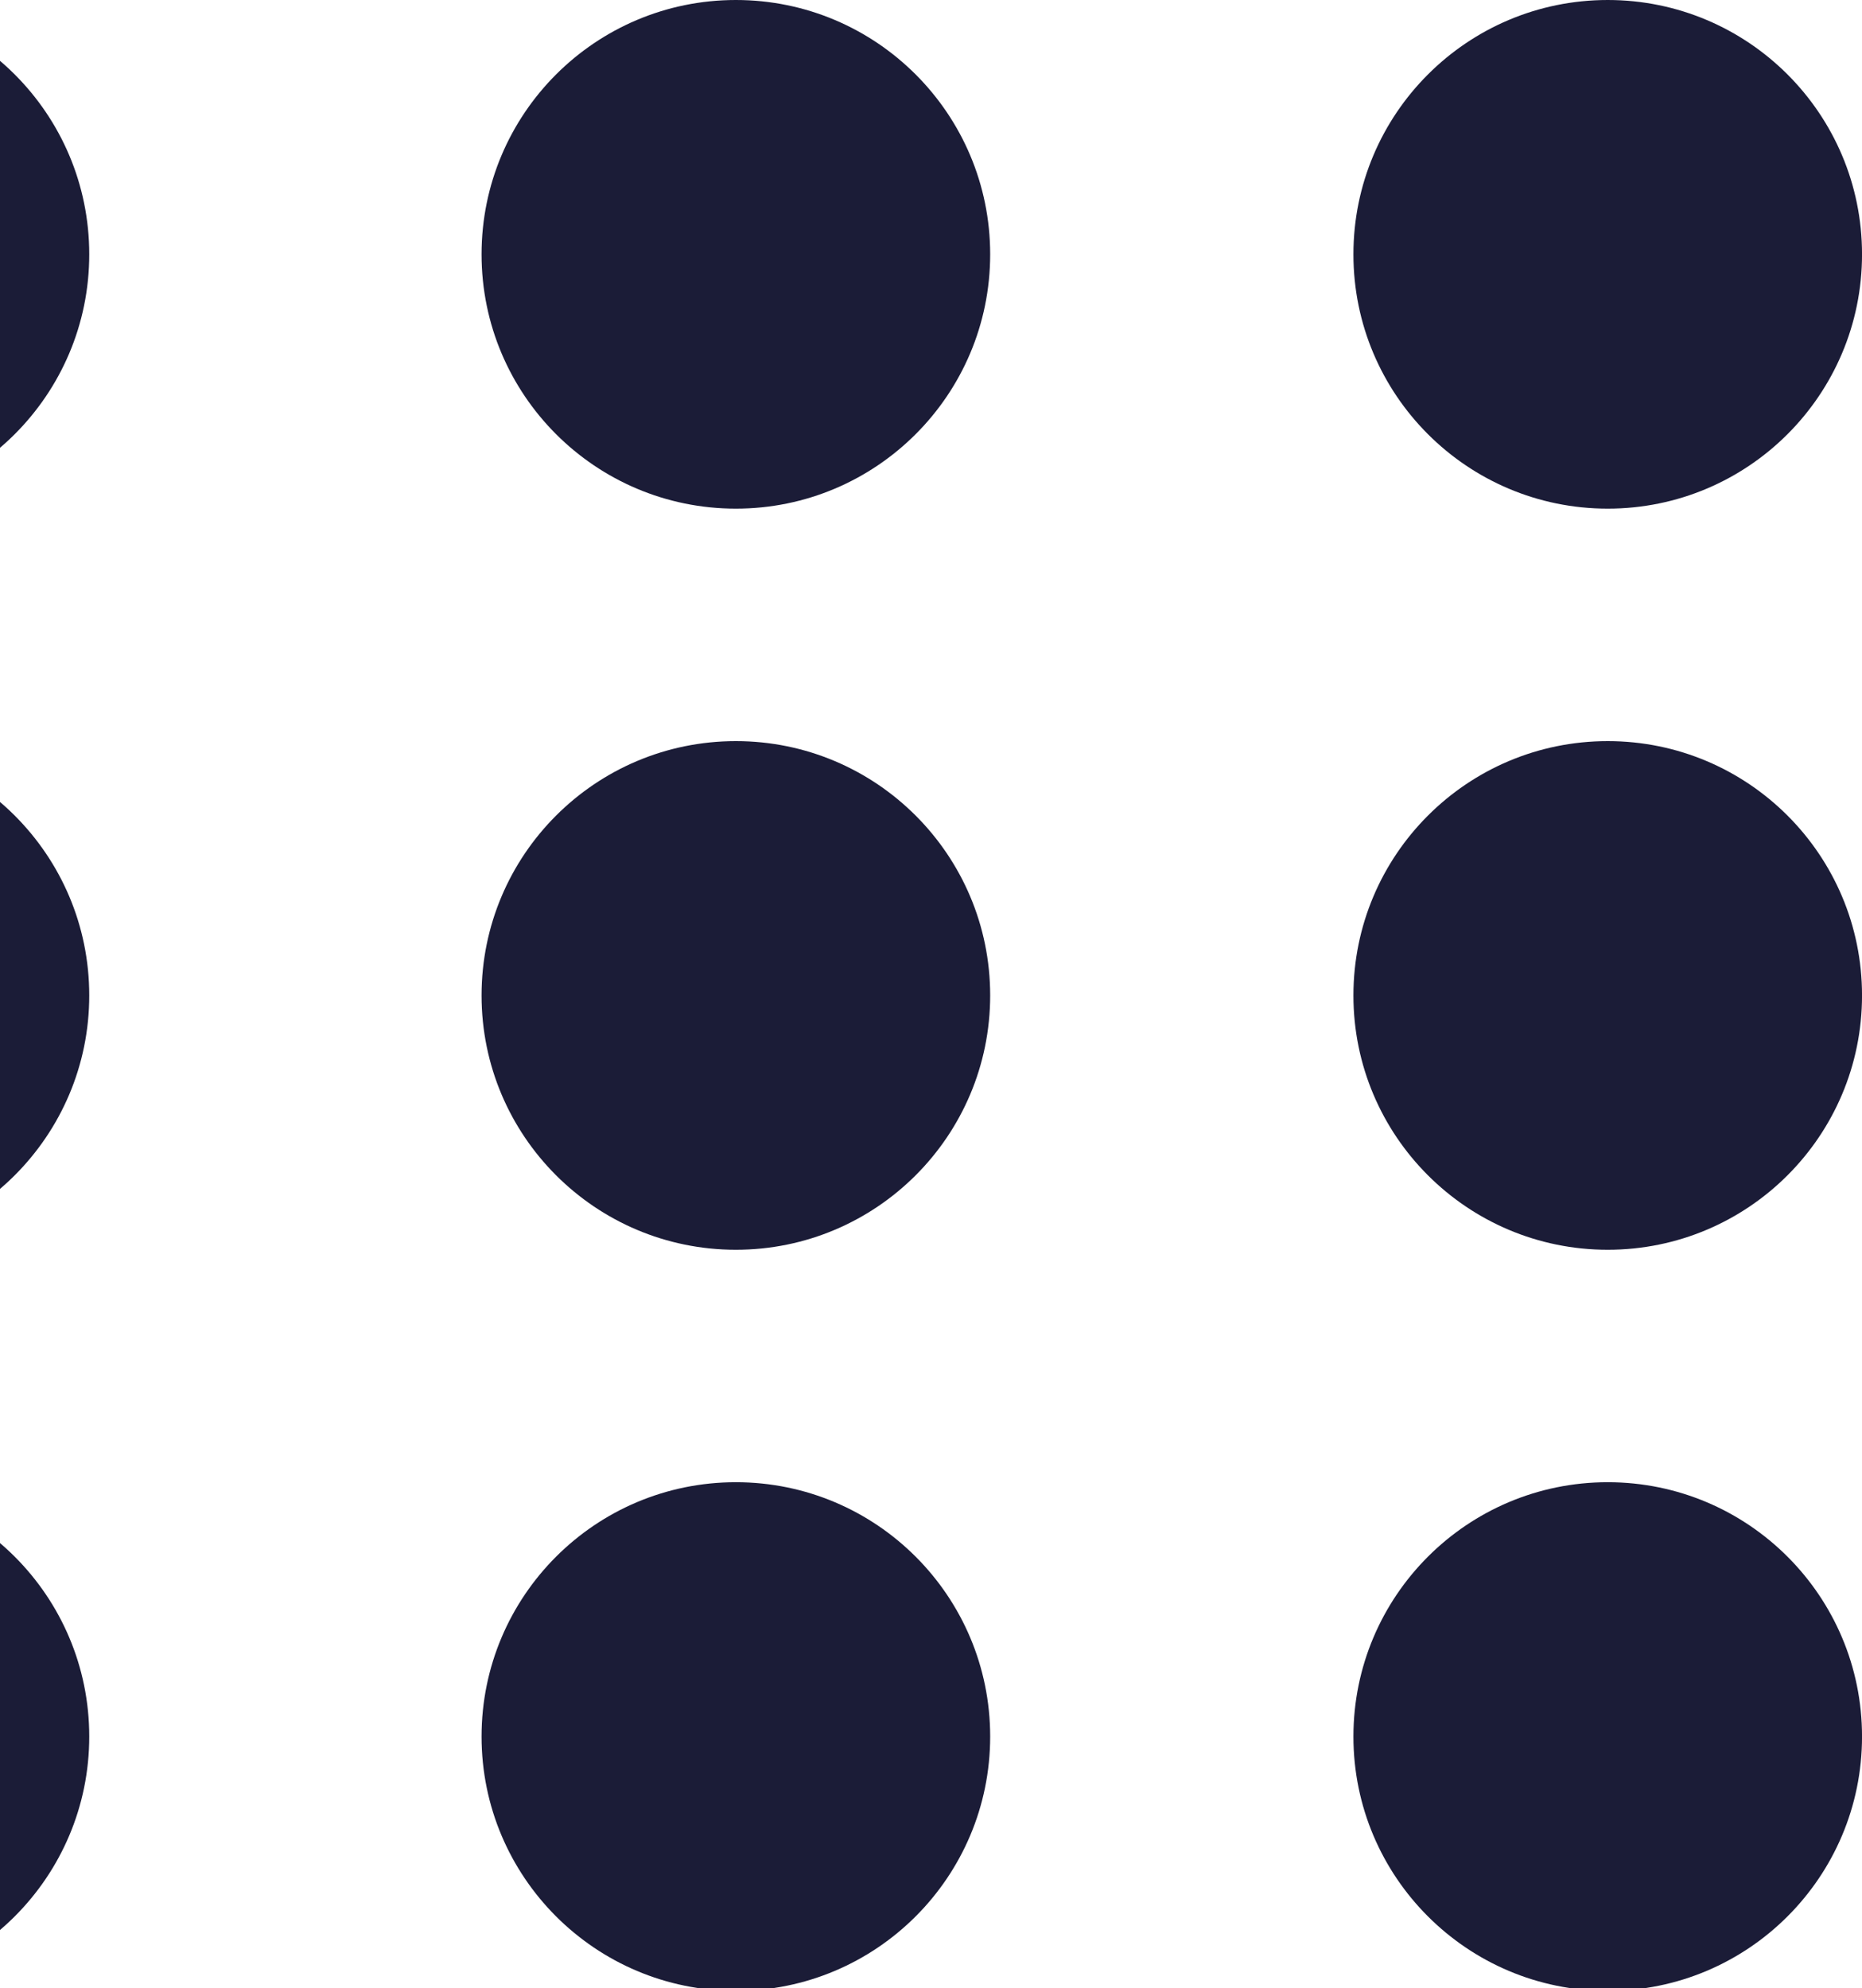 <svg width="59" height="63" viewBox="0 0 59 63" fill="none" xmlns="http://www.w3.org/2000/svg">
<circle cx="-5.23" cy="8.058" r="8.058" fill="#1B1C37"/>
<circle cx="23.317" cy="8.058" r="8.058" fill="#1B1C37"/>
<circle cx="50.943" cy="8.058" r="8.058" fill="#1B1C37"/>
<circle cx="-5.23" cy="31.54" r="8.058" fill="#1B1C37"/>
<circle cx="23.317" cy="31.54" r="8.058" fill="#1B1C37"/>
<circle cx="50.943" cy="31.54" r="8.058" fill="#1B1C37"/>
<circle cx="-5.23" cy="55.021" r="8.058" fill="#1B1C37"/>
<circle cx="23.317" cy="55.021" r="8.058" fill="#1B1C37"/>
<circle cx="50.943" cy="55.021" r="8.058" fill="#1B1C37"/>
</svg>
